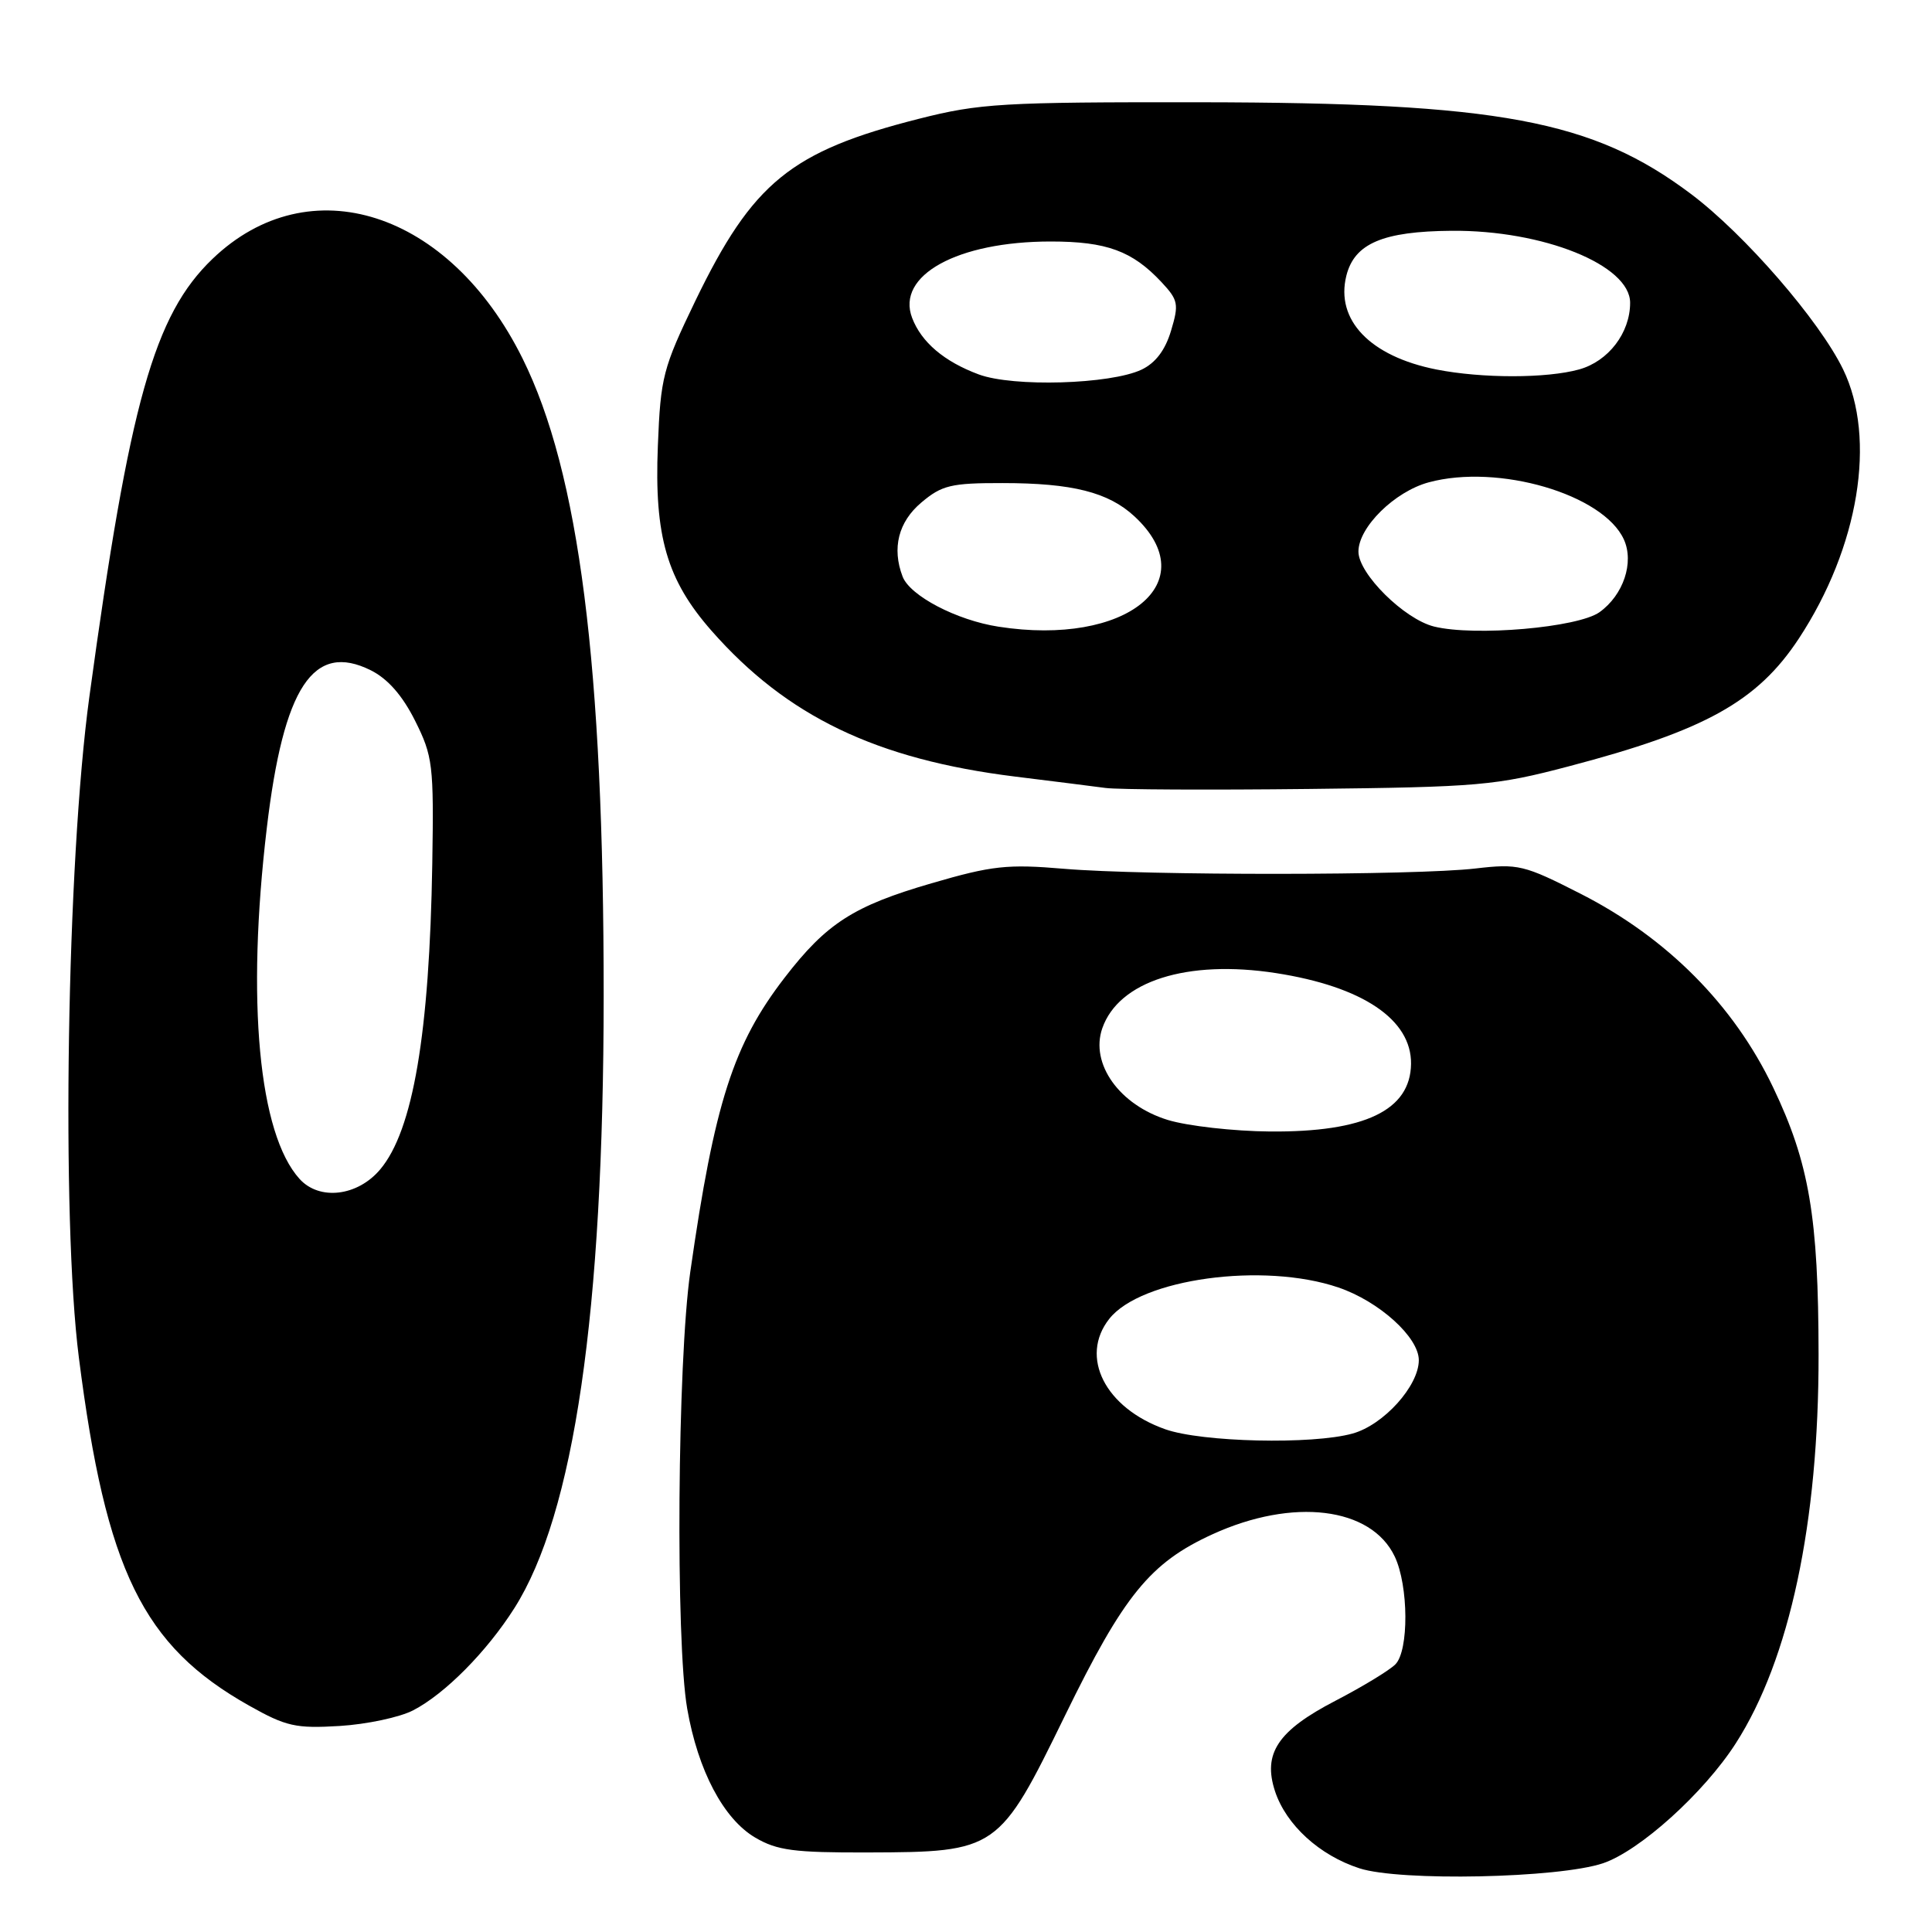 <?xml version="1.0" encoding="UTF-8" standalone="no"?>
<!DOCTYPE svg PUBLIC "-//W3C//DTD SVG 1.1//EN" "http://www.w3.org/Graphics/SVG/1.1/DTD/svg11.dtd" >
<svg xmlns="http://www.w3.org/2000/svg" xmlns:xlink="http://www.w3.org/1999/xlink" version="1.1" viewBox="0 0 256 256">
 <g >
 <path fill="currentColor"
d=" M 212.41 246.89 C 217.28 245.24 225.79 237.56 230.00 231.00 C 237.14 219.88 241.00 201.76 240.97 179.50 C 240.95 161.27 239.74 154.11 234.95 144.09 C 229.74 133.17 220.89 124.26 209.46 118.44 C 201.92 114.60 201.18 114.42 195.50 115.08 C 187.57 116.01 151.75 116.03 141.00 115.12 C 133.48 114.48 131.45 114.70 123.43 117.04 C 113.11 120.04 109.52 122.34 103.98 129.53 C 97.17 138.35 94.67 146.13 91.47 168.50 C 89.76 180.40 89.50 217.49 91.06 226.42 C 92.49 234.62 95.87 241.02 100.07 243.49 C 102.98 245.20 105.23 245.49 115.00 245.46 C 132.12 245.41 132.38 245.23 141.12 227.32 C 148.91 211.37 152.39 207.08 160.66 203.30 C 171.33 198.42 181.69 199.68 184.81 206.25 C 186.65 210.13 186.70 218.73 184.89 220.54 C 184.09 221.34 180.53 223.50 176.97 225.35 C 169.31 229.32 167.30 232.34 168.95 237.36 C 170.43 241.82 174.83 245.84 180.13 247.56 C 185.50 249.31 206.53 248.87 212.41 246.89 Z  M 54.74 226.63 C 58.95 224.46 64.50 218.85 68.15 213.10 C 76.08 200.61 79.97 173.91 79.99 132.00 C 80.00 88.17 76.75 62.64 69.24 47.50 C 59.55 27.95 41.00 21.99 28.16 34.30 C 20.42 41.72 17.17 53.28 11.84 92.33 C 8.85 114.23 8.10 161.45 10.45 179.88 C 14.04 208.09 18.92 218.08 33.00 226.00 C 37.92 228.77 39.19 229.05 45.01 228.70 C 48.59 228.48 52.97 227.55 54.74 226.63 Z  M 207.88 101.54 C 225.94 96.80 232.86 92.95 238.35 84.62 C 246.31 72.52 248.68 58.12 244.22 48.94 C 241.07 42.46 231.18 31.05 224.06 25.70 C 211.03 15.91 198.65 13.60 159.00 13.55 C 132.78 13.52 129.80 13.70 121.76 15.74 C 104.78 20.05 99.74 24.16 92.14 39.86 C 87.84 48.78 87.53 49.95 87.17 59.08 C 86.68 71.08 88.37 76.86 94.30 83.60 C 104.27 94.93 116.12 100.62 134.50 102.90 C 139.45 103.51 144.85 104.19 146.50 104.41 C 148.15 104.63 160.30 104.69 173.50 104.54 C 195.96 104.29 198.17 104.10 207.88 101.54 Z  M 154.39 189.38 C 146.43 186.56 143.01 179.80 146.98 174.76 C 151.17 169.43 167.40 167.21 177.35 170.60 C 182.75 172.44 188.00 177.19 188.00 180.23 C 188.00 183.64 183.34 188.81 179.23 189.95 C 173.89 191.44 159.23 191.10 154.39 189.38 Z  M 154.74 148.40 C 148.33 146.43 144.42 140.95 146.06 136.25 C 148.24 130.00 157.31 127.12 169.07 128.94 C 180.55 130.72 187.04 135.09 186.97 140.97 C 186.89 147.12 180.83 150.03 168.28 149.93 C 163.45 149.89 157.36 149.20 154.74 148.40 Z  M 39.69 156.21 C 34.28 150.23 32.63 132.63 35.35 109.74 C 37.57 91.00 41.52 85.02 49.14 88.82 C 51.39 89.95 53.32 92.15 55.00 95.50 C 57.35 100.20 57.49 101.34 57.28 114.42 C 56.91 136.96 54.73 149.79 50.38 154.95 C 47.38 158.52 42.32 159.12 39.69 156.21 Z  M 132.31 83.04 C 126.75 82.18 120.58 78.95 119.60 76.40 C 118.16 72.64 119.04 69.15 122.08 66.59 C 124.80 64.29 126.03 64.00 132.83 64.01 C 142.08 64.01 146.87 65.22 150.32 68.42 C 159.75 77.16 149.26 85.68 132.31 83.04 Z  M 190.02 83.02 C 186.07 82.04 180.00 76.03 180.00 73.09 C 180.00 69.86 184.80 65.13 189.32 63.91 C 198.53 61.42 212.44 65.49 215.17 71.48 C 216.56 74.53 215.11 78.85 211.94 81.12 C 209.07 83.16 195.40 84.35 190.02 83.02 Z  M 129.68 49.61 C 125.11 47.91 122.09 45.35 120.86 42.12 C 118.71 36.49 126.86 32.00 139.23 32.00 C 146.63 32.00 150.04 33.25 153.91 37.39 C 156.12 39.76 156.23 40.30 155.17 43.82 C 154.40 46.40 153.11 48.10 151.26 48.98 C 147.13 50.93 134.24 51.31 129.68 49.61 Z  M 190.33 48.96 C 181.55 47.22 176.93 42.41 178.40 36.53 C 179.47 32.26 183.24 30.65 192.35 30.58 C 204.48 30.48 216.00 35.12 216.00 40.12 C 216.00 44.11 213.12 47.87 209.25 48.95 C 204.93 50.15 196.37 50.15 190.33 48.96 Z "/>
</g>
</svg>
